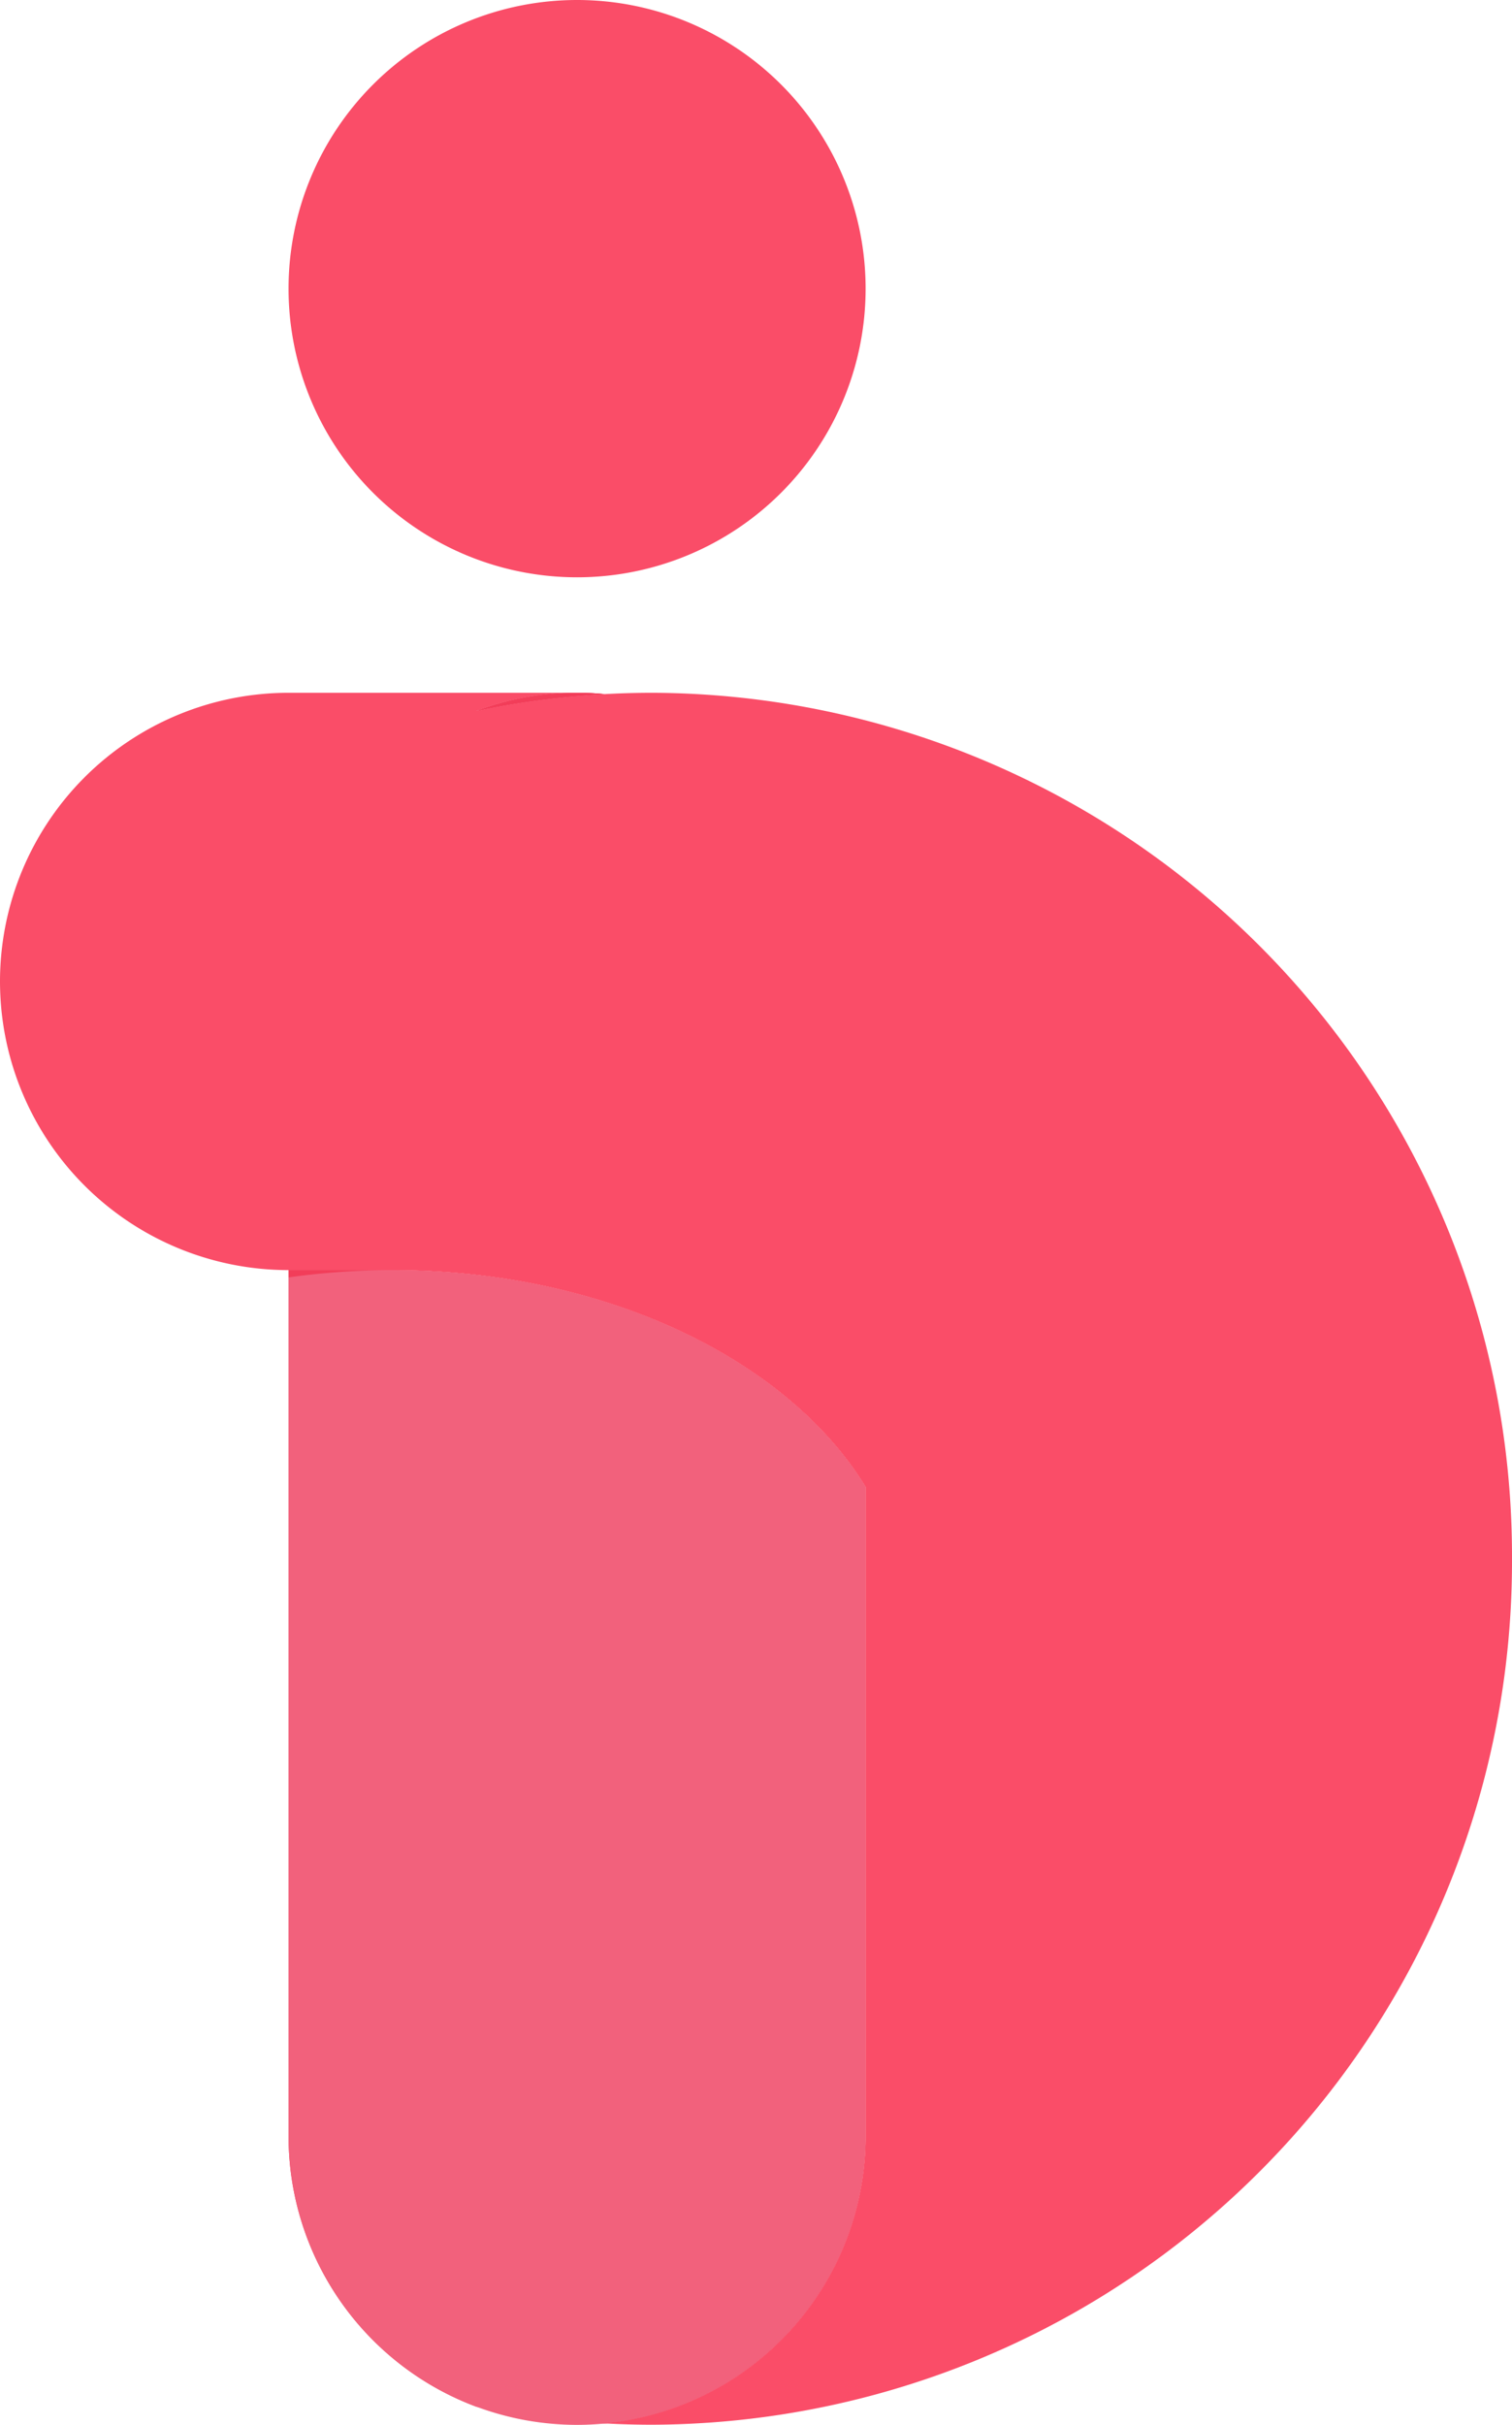 <svg xmlns="http://www.w3.org/2000/svg" width="60" height="96.183" viewBox="0 0 60 96.183"><defs><style>.a{fill:#f23d59;}.b{fill:#fa4d68;}.c{fill:#f2617c;}</style></defs><g transform="translate(-94 -15)"><path class="a" d="M166.9,243.6v25.752a11.451,11.451,0,0,1-10.36,11.4,33.5,33.5,0,0,1-5.086-.666A11.463,11.463,0,0,1,144,269.351V235h4.122C156.563,235,163.807,238.545,166.9,243.6Z" transform="translate(-38.55 -169.618)"/><path class="b" d="M166.9,26.45A11.45,11.45,0,1,1,155.45,15,11.45,11.45,0,0,1,166.9,26.45Z" transform="translate(-38.55)"/><path class="b" d="M181.636,135.053a33.5,33.5,0,0,0-5.086.666,11.4,11.4,0,0,1,4-.719C180.915,135,181.277,135.018,181.636,135.053Z" transform="translate(-63.645 -92.519)"/><path class="c" d="M166.9,243.6v25.752a11.451,11.451,0,0,1-10.36,11.4c-.36.034-.721.053-1.09.053A11.455,11.455,0,0,1,144,269.351V235h4.122C156.563,235,163.807,238.545,166.9,243.6Z" transform="translate(-38.55 -169.618)"/><path class="b" d="M154,169.351A34.238,34.238,0,0,1,119.878,203.7q-.948,0-1.887-.053a11.451,11.451,0,0,0,10.36-11.4V166.5c-3.094-5.054-10.337-8.6-18.779-8.6H105.45a11.45,11.45,0,0,1-11.439-10.953c-.007-.165-.011-.33-.011-.5A11.452,11.452,0,0,1,105.45,135H116.9a11.4,11.4,0,0,0-4,.719,33.5,33.5,0,0,1,5.086-.666q.938-.052,1.887-.053A34.238,34.238,0,0,1,154,169.351Z" transform="translate(0 -92.519)"/><path class="a" d="M181.636,135.053a33.5,33.5,0,0,0-5.086.666,11.4,11.4,0,0,1,4-.719C180.915,135,181.277,135.018,181.636,135.053Z" transform="translate(-63.645 -92.519)"/><path class="a" d="M148.122,235a29.165,29.165,0,0,0-4.122.289V235Z" transform="translate(-38.55 -169.618)"/><path class="a" d="M181.636,135.053a33.5,33.5,0,0,0-5.086.666,11.4,11.4,0,0,1,4-.719C180.915,135,181.277,135.018,181.636,135.053Z" transform="translate(-63.645 -92.519)"/></g></svg>
